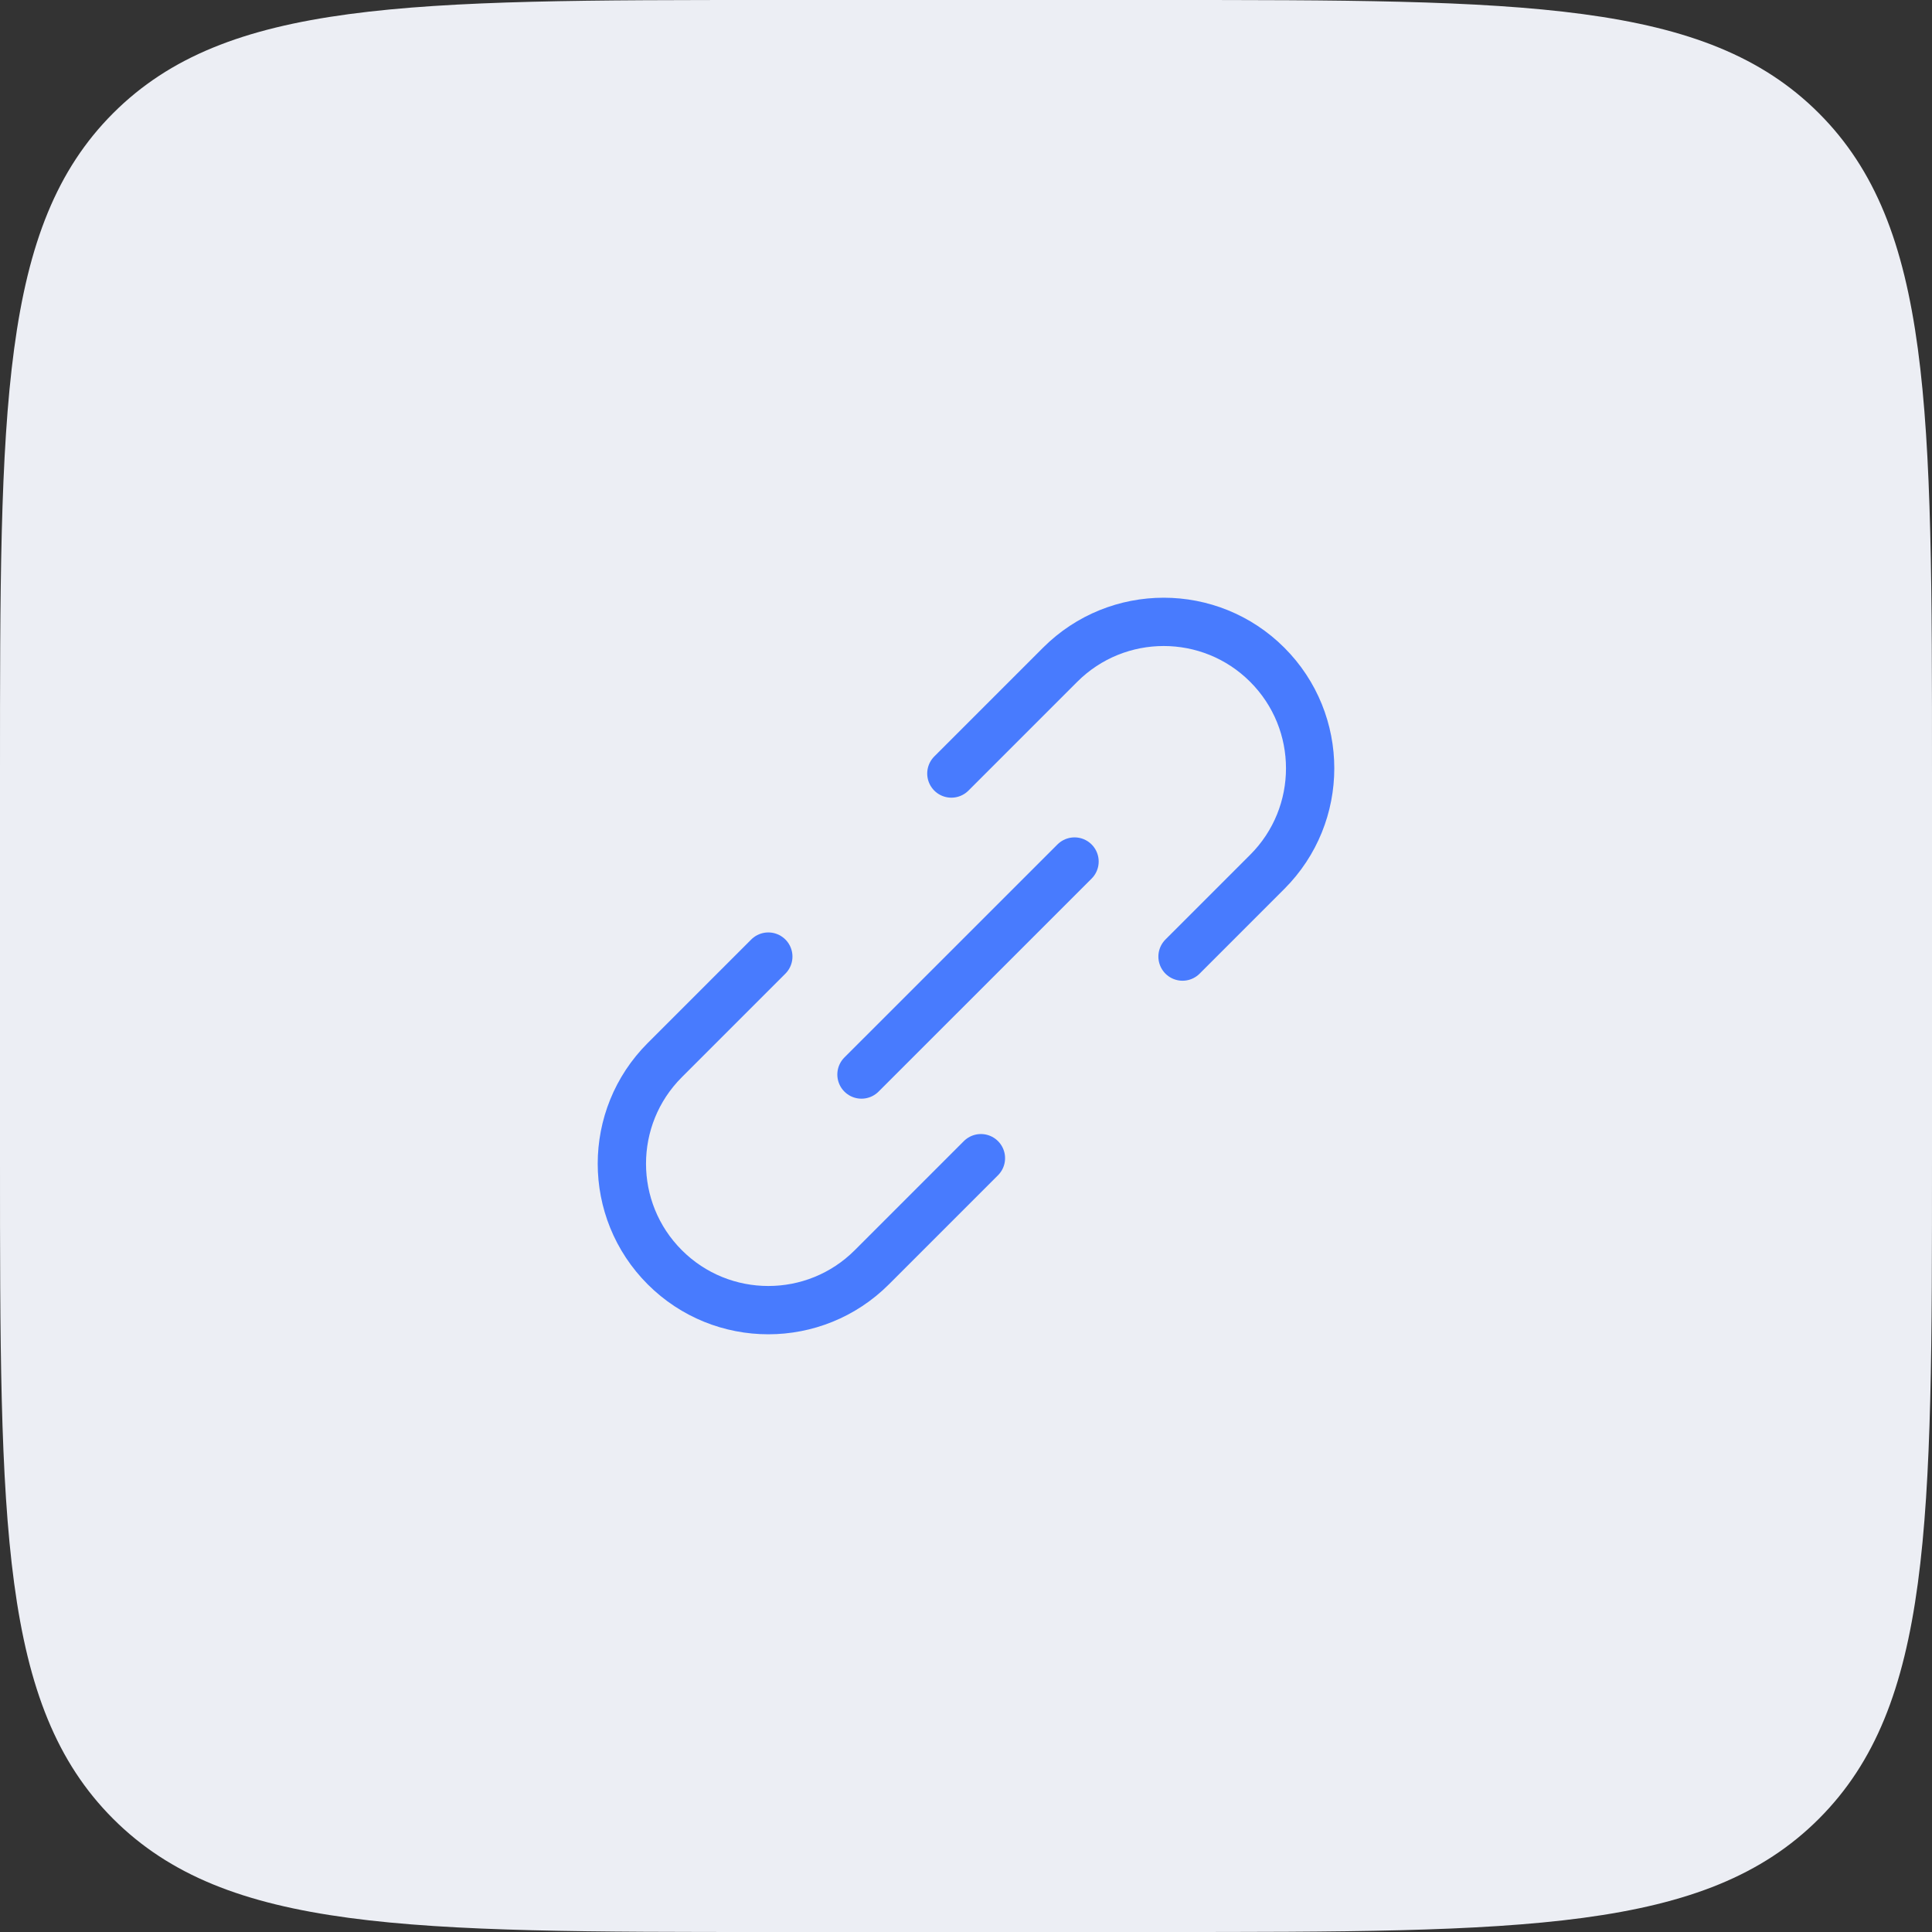 <svg width="40" height="40" viewBox="0 0 40 40" fill="none" xmlns="http://www.w3.org/2000/svg">
<rect x="0" y="0" width="40" height="40" fill="#333333" stroke="none"/>
<path d="M-0 16C-0 8.458 -0 4.686 2.343 2.343C4.686 0 8.457 0 16 0H24C31.542 0 35.314 0 37.657 2.343C40 4.686 40 8.458 40 16V24C40 31.543 40 35.314 37.657 37.657C35.314 40 31.542 40 24 40H16C8.457 40 4.686 40 2.343 37.657C-0 35.314 -0 31.543 -0 24V16Z" fill="#ECEEF4"/>
<path d="M17.836 22.247L22.247 17.837M19.697 16.015L21.949 13.763C23.133 12.579 25.053 12.579 26.237 13.763C27.421 14.947 27.421 16.867 26.237 18.051L24.483 19.805M20.309 23.979L18.051 26.237C16.867 27.421 14.947 27.421 13.763 26.237C12.579 25.053 12.579 23.133 13.763 21.949L15.907 19.805" stroke="#487BFE" stroke-linecap="round" stroke-linejoin="round"/>
</svg>
